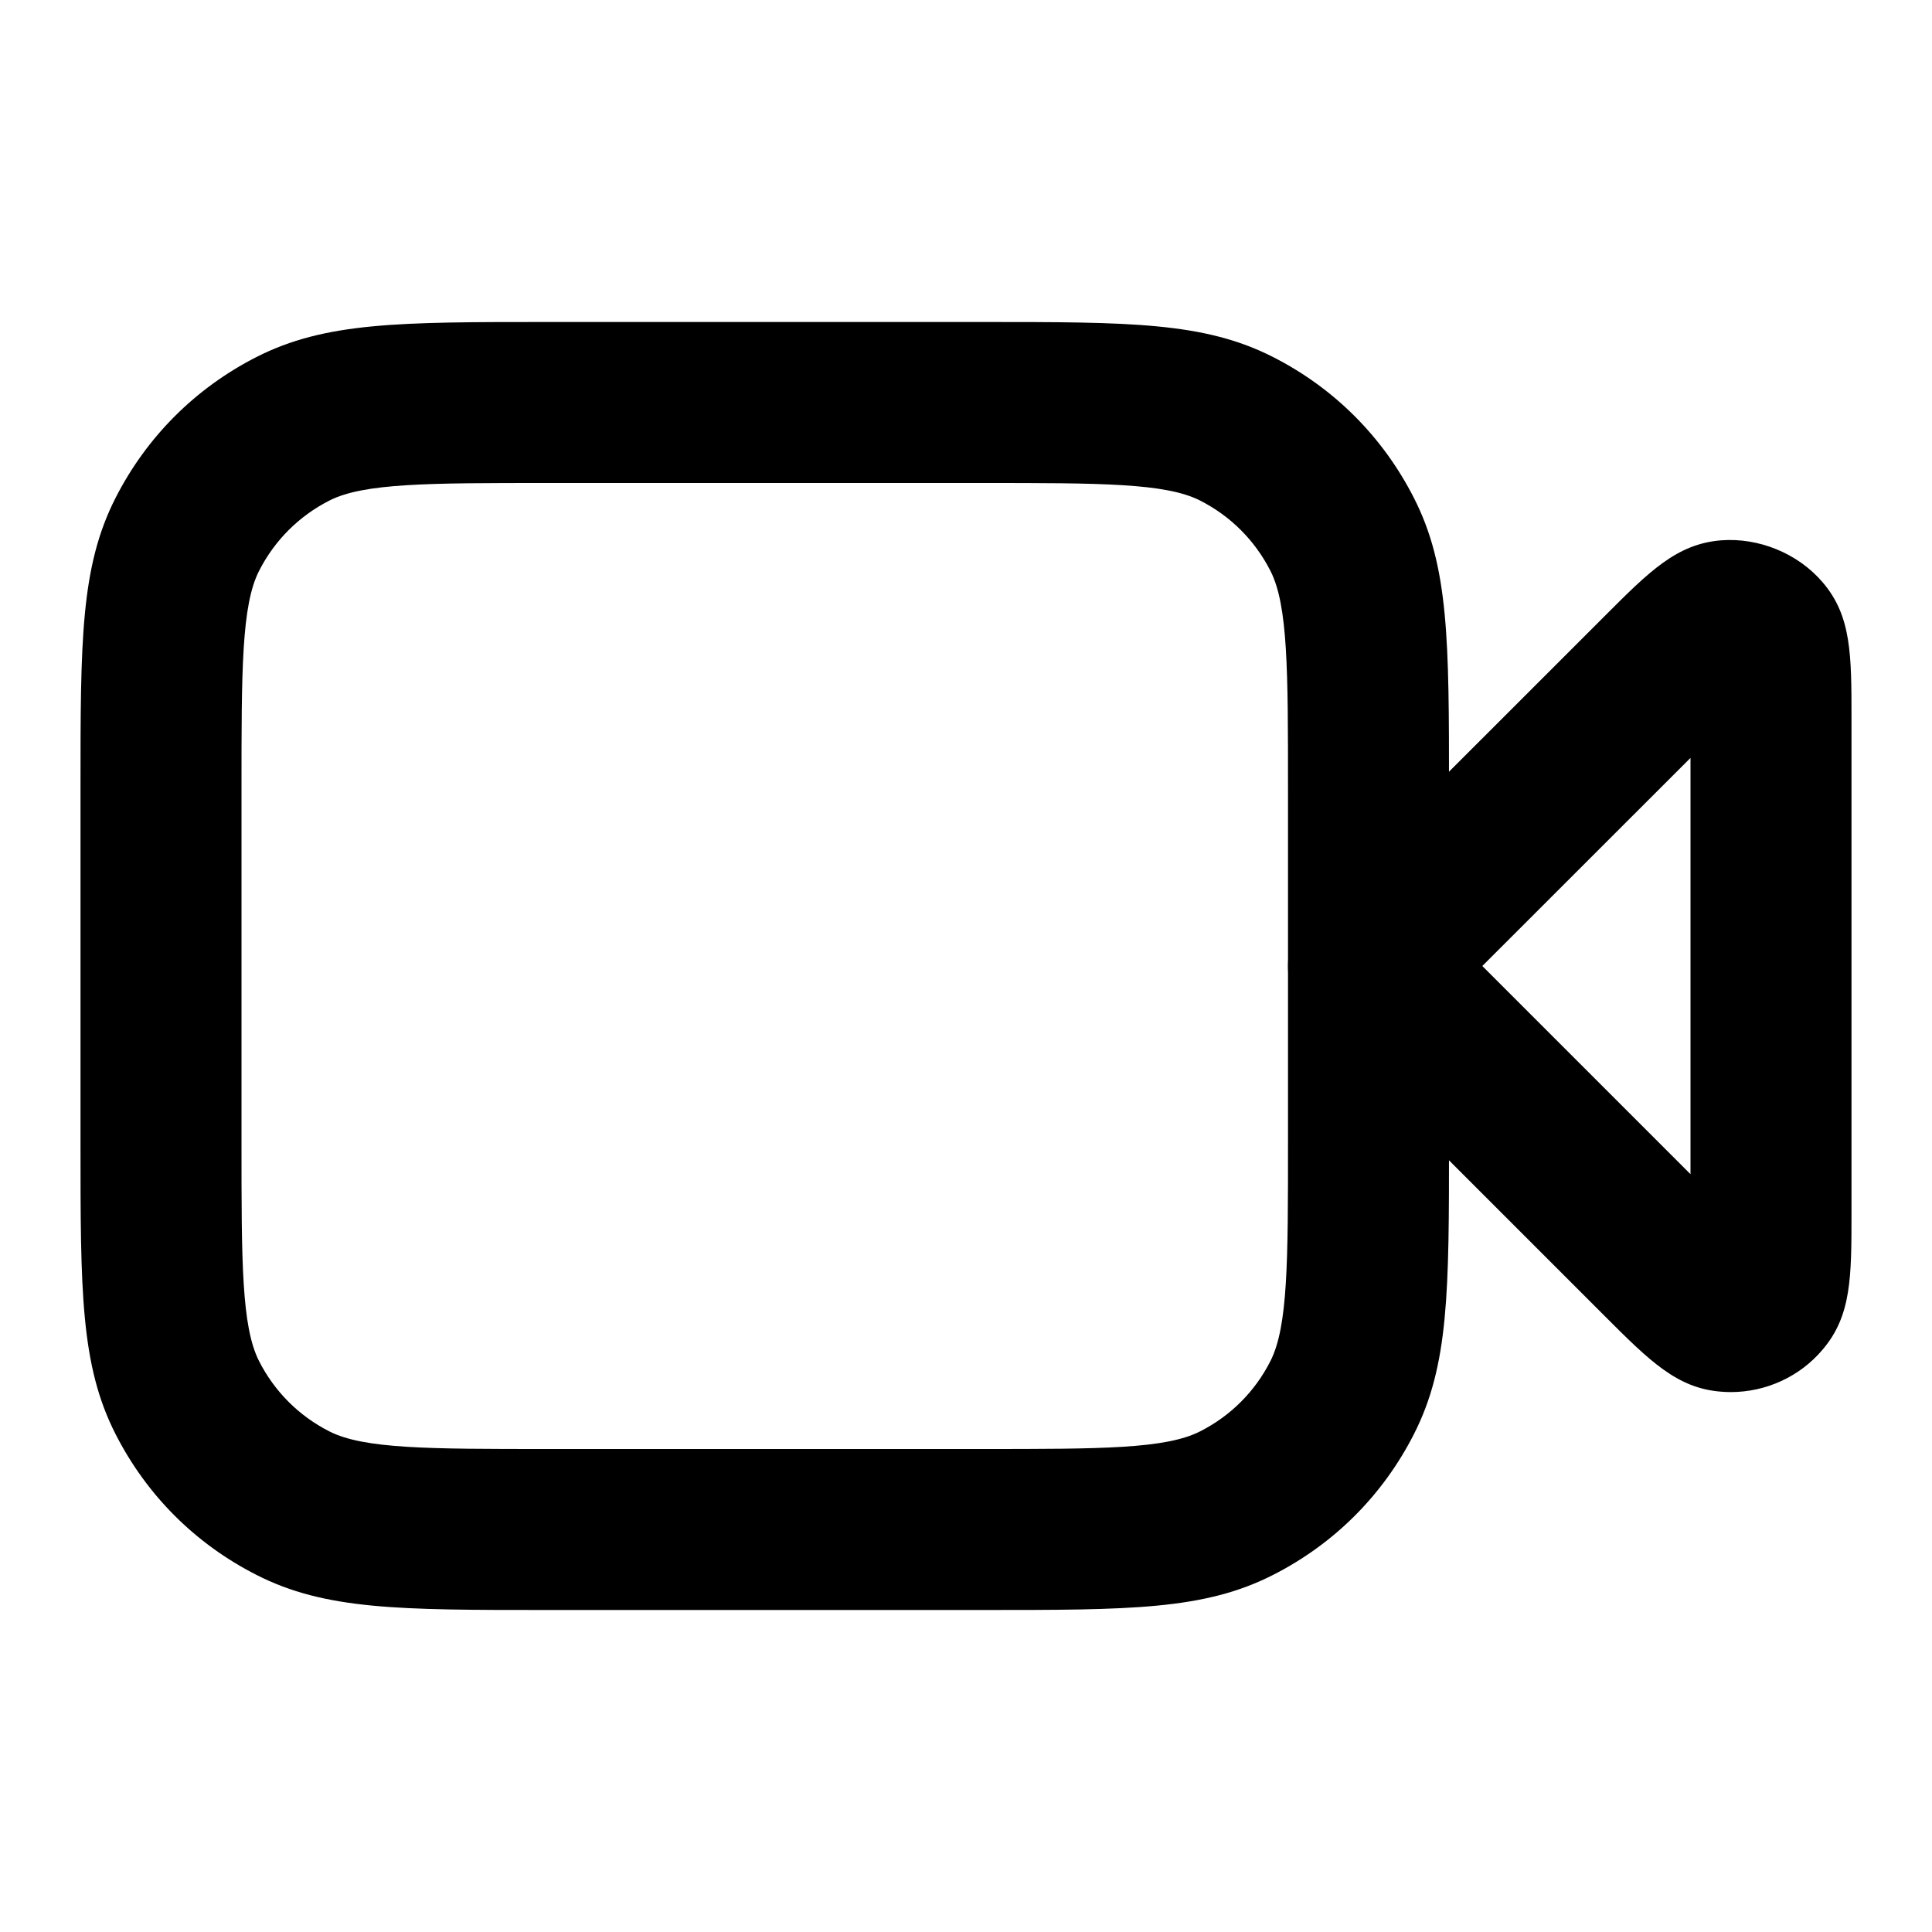<?xml version="1.0" encoding="iso-8859-1"?>
<!-- Generator: Adobe Illustrator 27.4.0, SVG Export Plug-In . SVG Version: 6.00 Build 0)  -->
<svg version="1.1" id="Layer_1" xmlns="http://www.w3.org/2000/svg" xmlns:xlink="http://www.w3.org/1999/xlink" x="0px" y="0px"
	 viewBox="0 0 24 24" style="enable-background:new 0 0 24 24;" xml:space="preserve">
<g>
	<path d="M21.5,17.293c-0.039,0-0.079-0.002-0.118-0.005c-0.549-0.041-0.89-0.382-1.454-0.946l-3.635-3.635
		C16.105,12.52,16,12.265,16,12s0.105-0.52,0.293-0.707l3.635-3.634c0.562-0.563,0.901-0.903,1.454-0.947
		c0.462-0.035,0.949,0.158,1.26,0.522C23,7.652,23,8.134,23,8.931v6.137c0,0.798,0,1.28-0.362,1.701
		C22.357,17.101,21.938,17.293,21.5,17.293z M18.414,12L21,14.586V9.415L18.414,12z"/>
</g>
<g>
	<path d="M12.2,20H6.8c-1.838,0-2.76,0-3.616-0.437c-0.757-0.385-1.362-0.989-1.748-1.747C1,16.96,1,16.037,1,14.2V9.8
		c0-1.838,0-2.76,0.436-3.616c0.386-0.757,0.991-1.362,1.748-1.748C4.04,4,4.962,4,6.8,4h5.4c1.837,0,2.76,0,3.616,0.436
		c0.758,0.386,1.362,0.991,1.748,1.749C18,7.04,18,7.962,18,9.8v4.4c0,1.837,0,2.76-0.436,3.616
		c-0.386,0.758-0.99,1.362-1.749,1.748C14.96,20,14.037,20,12.2,20z M6.8,6C5.33,6,4.52,6,4.092,6.218
		C3.713,6.411,3.411,6.713,3.218,7.092C3,7.52,3,8.33,3,9.8v4.4c0,1.47,0,2.279,0.218,2.708c0.193,0.379,0.495,0.681,0.873,0.873
		C4.52,18,5.33,18,6.8,18h5.4c1.47,0,2.279,0,2.708-0.219c0.379-0.192,0.681-0.494,0.873-0.872C16,16.479,16,15.67,16,14.2V9.8
		c0-1.47,0-2.28-0.218-2.708c-0.193-0.379-0.495-0.681-0.874-0.874C14.479,6,13.67,6,12.2,6H6.8z"/>
</g>
</svg>
